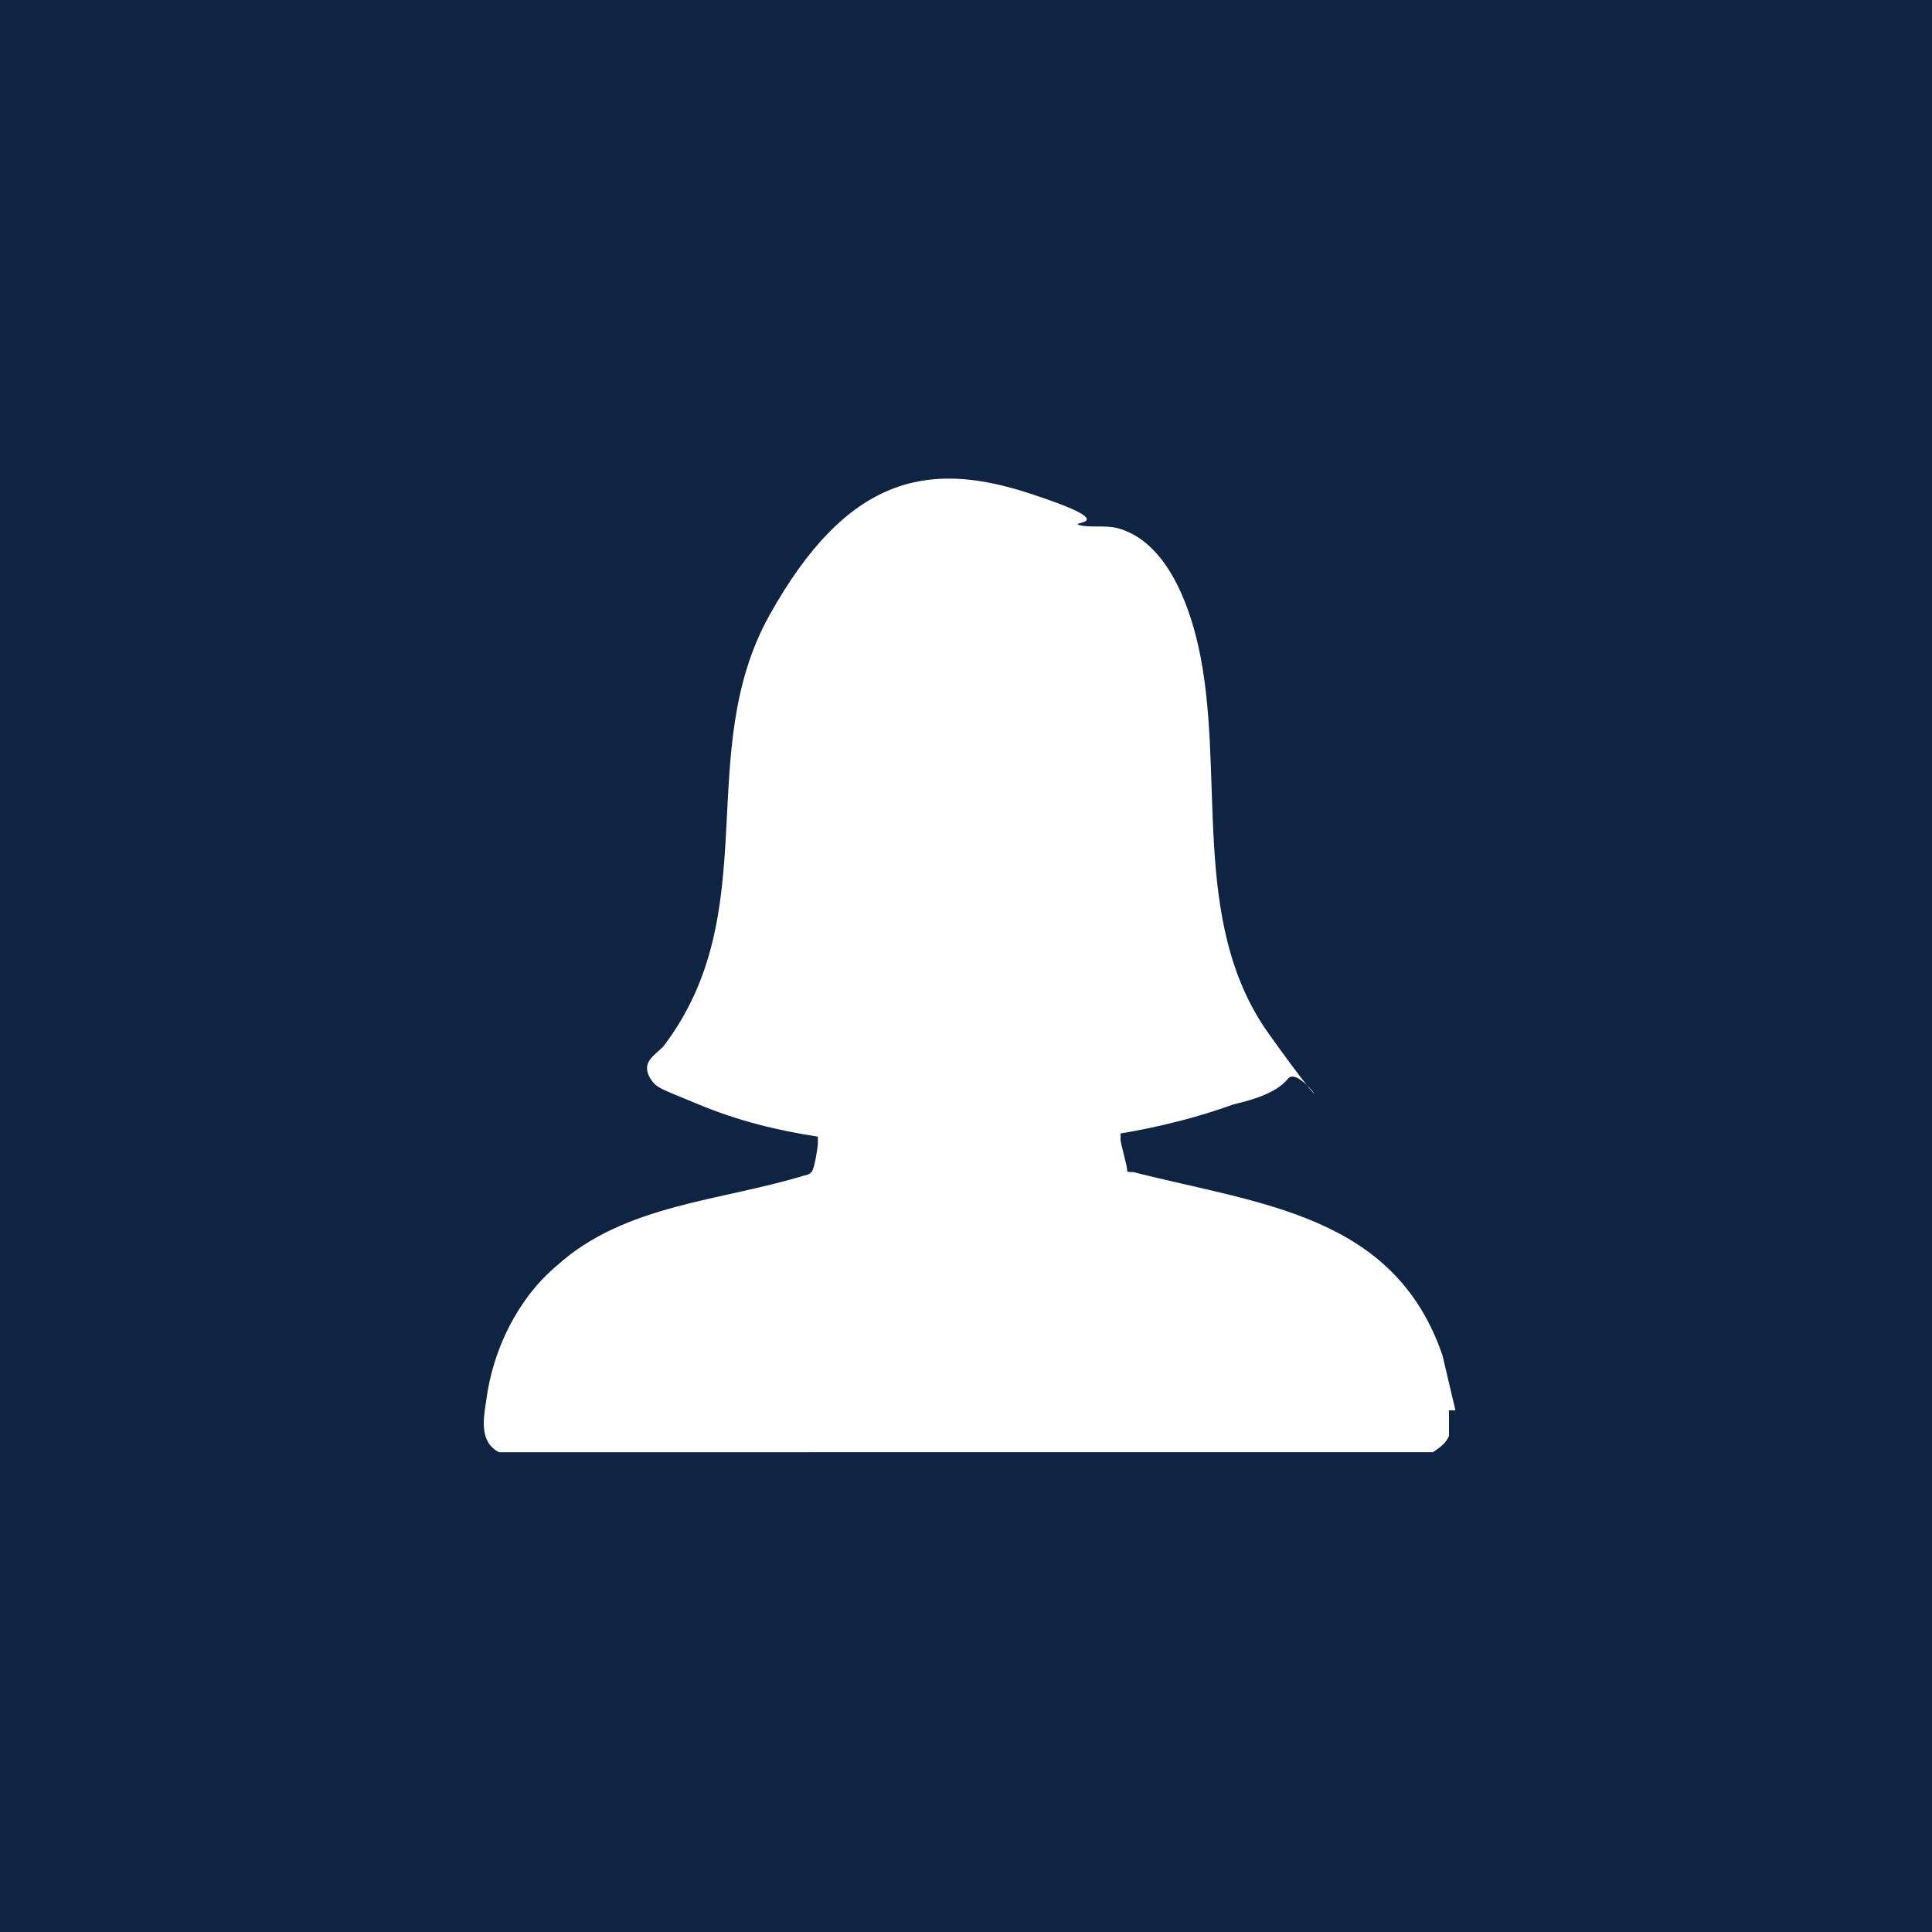 <?xml version="1.0" encoding="UTF-8"?>
<svg id="Layer_1" xmlns="http://www.w3.org/2000/svg" version="1.1" viewBox="0 0 60 60">
  <!-- Generator: Adobe Illustrator 29.2.1, SVG Export Plug-In . SVG Version: 2.1.0 Build 116)  -->
  <defs>
    <style>
      .st0 {
        fill: #fff;
      }

      .st1 {
        fill: #0f2442;
      }
    </style>
  </defs>
  <rect class="st1" x="0" width="60" height="60"/>
  <g id="MqjVLO.tif">
    <path class="st0" d="M45,43.8v.8c-.1.2-.2.3-.5.5H15.5c-.6-.3-.5-1-.4-1.6.2-1.6,1-3.2,2.2-4.2,2.1-1.9,5.1-2,7.7-2.8,0,0,.1,0,.2-.1s.2-.8.2-.9,0-.1,0-.2c-1.3-.2-2.5-.5-3.7-1s-1.3-.5-1.5-.8c-.3-.5.1-.7.4-1,3.2-4.2.9-9.1,3.3-13.4s4.9-4.8,8-3.8,1.3.9,1.6,1,.8,0,1.2.1c1.5.4,2.2,2.3,2.5,3.6.9,3.9-.3,8.6,2.2,12.1s1,.9.6,1.4-1.3.7-1.7.8c-1.1.4-2.3.7-3.5.9,0,0,0,0,0,.2,0,.1.2.8.2.9s0,.1.2.1c3.9,1,8.1,1.3,9.6,5.7l.4,1.7Z"/>
  </g>
</svg>